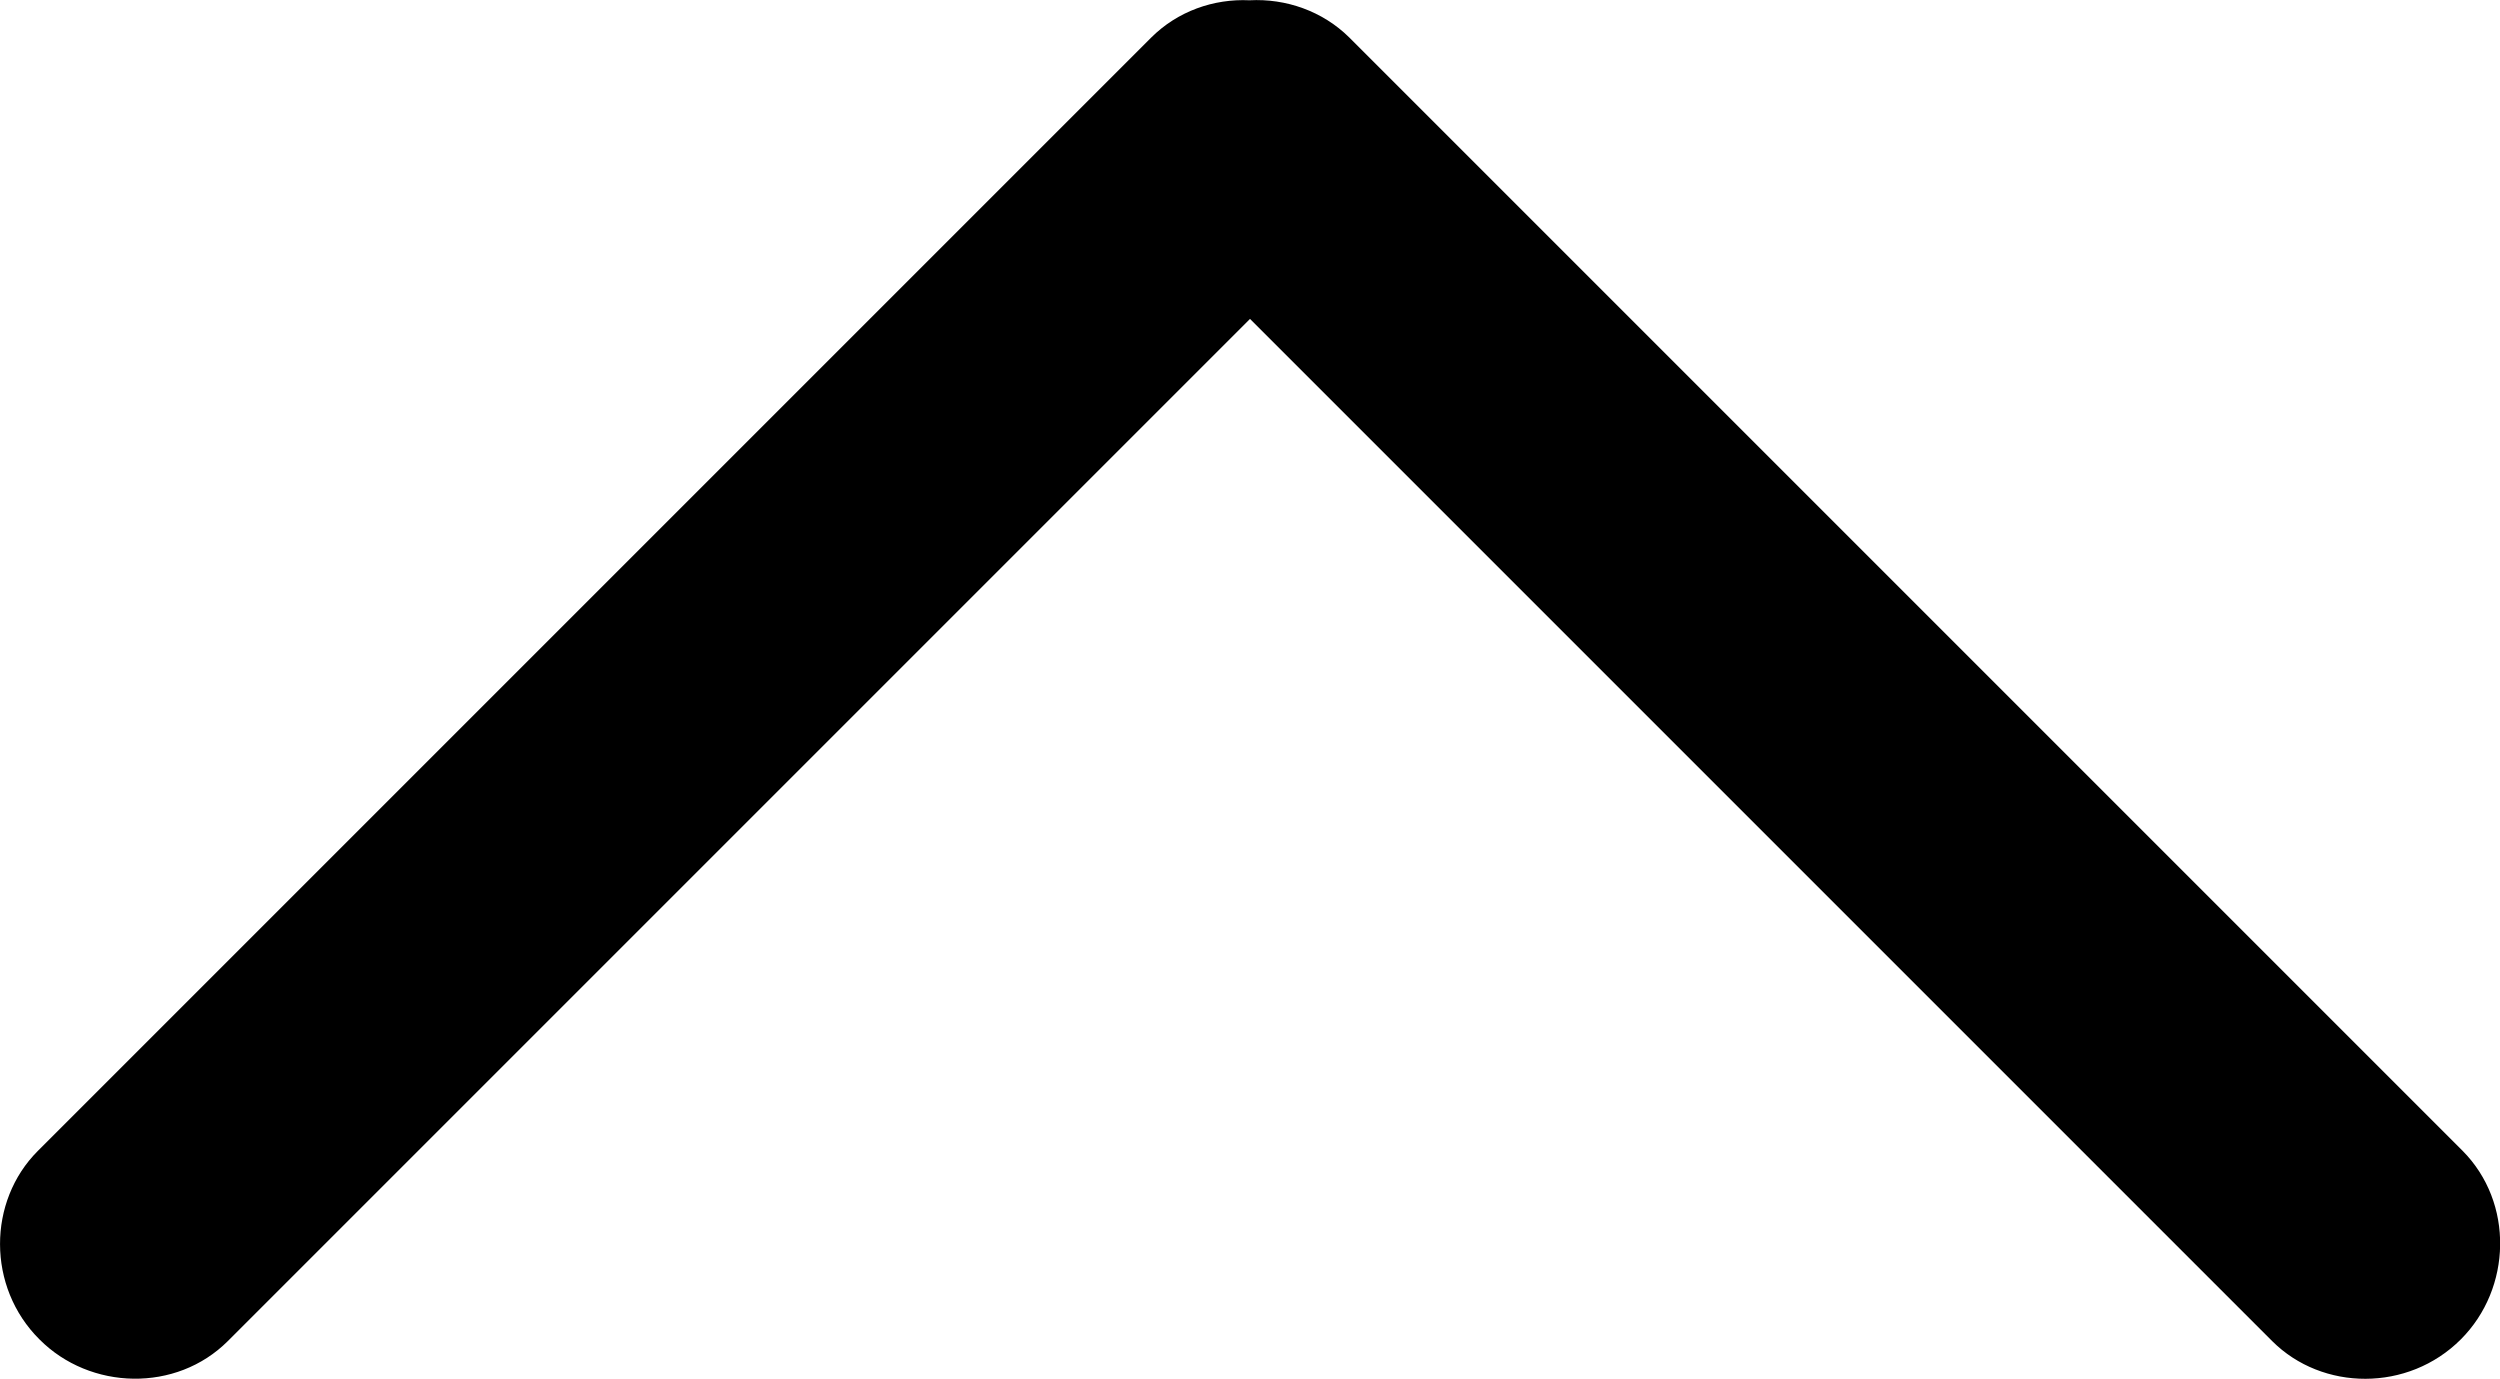 <?xml version="1.0" encoding="utf-8"?>
<!-- Generator: Adobe Illustrator 21.1.0, SVG Export Plug-In . SVG Version: 6.00 Build 0)  -->
<svg version="1.1" id="up" xmlns="http://www.w3.org/2000/svg" xmlns:xlink="http://www.w3.org/1999/xlink" x="0px" y="0px"
	 viewBox="0 0 9.062 4.998" style="enable-background:new 0 0 9.062 4.998;" xml:space="preserve">
<path id="up_1_" d="M4.529,0.001C4.4-0.005,4.269,0.04,4.172,0.137L0.137,4.172
	C-0.045,4.354-0.048,4.665,0.143,4.855C0.327,5.04,0.639,5.048,0.826,4.861
	l3.705-3.705l3.705,3.705c0.182,0.182,0.493,0.185,0.684-0.006
	c0.185-0.185,0.193-0.496,0.006-0.684l-4.035-4.035
	C4.794,0.04,4.661-0.006,4.529,0.001z"/>
</svg>
